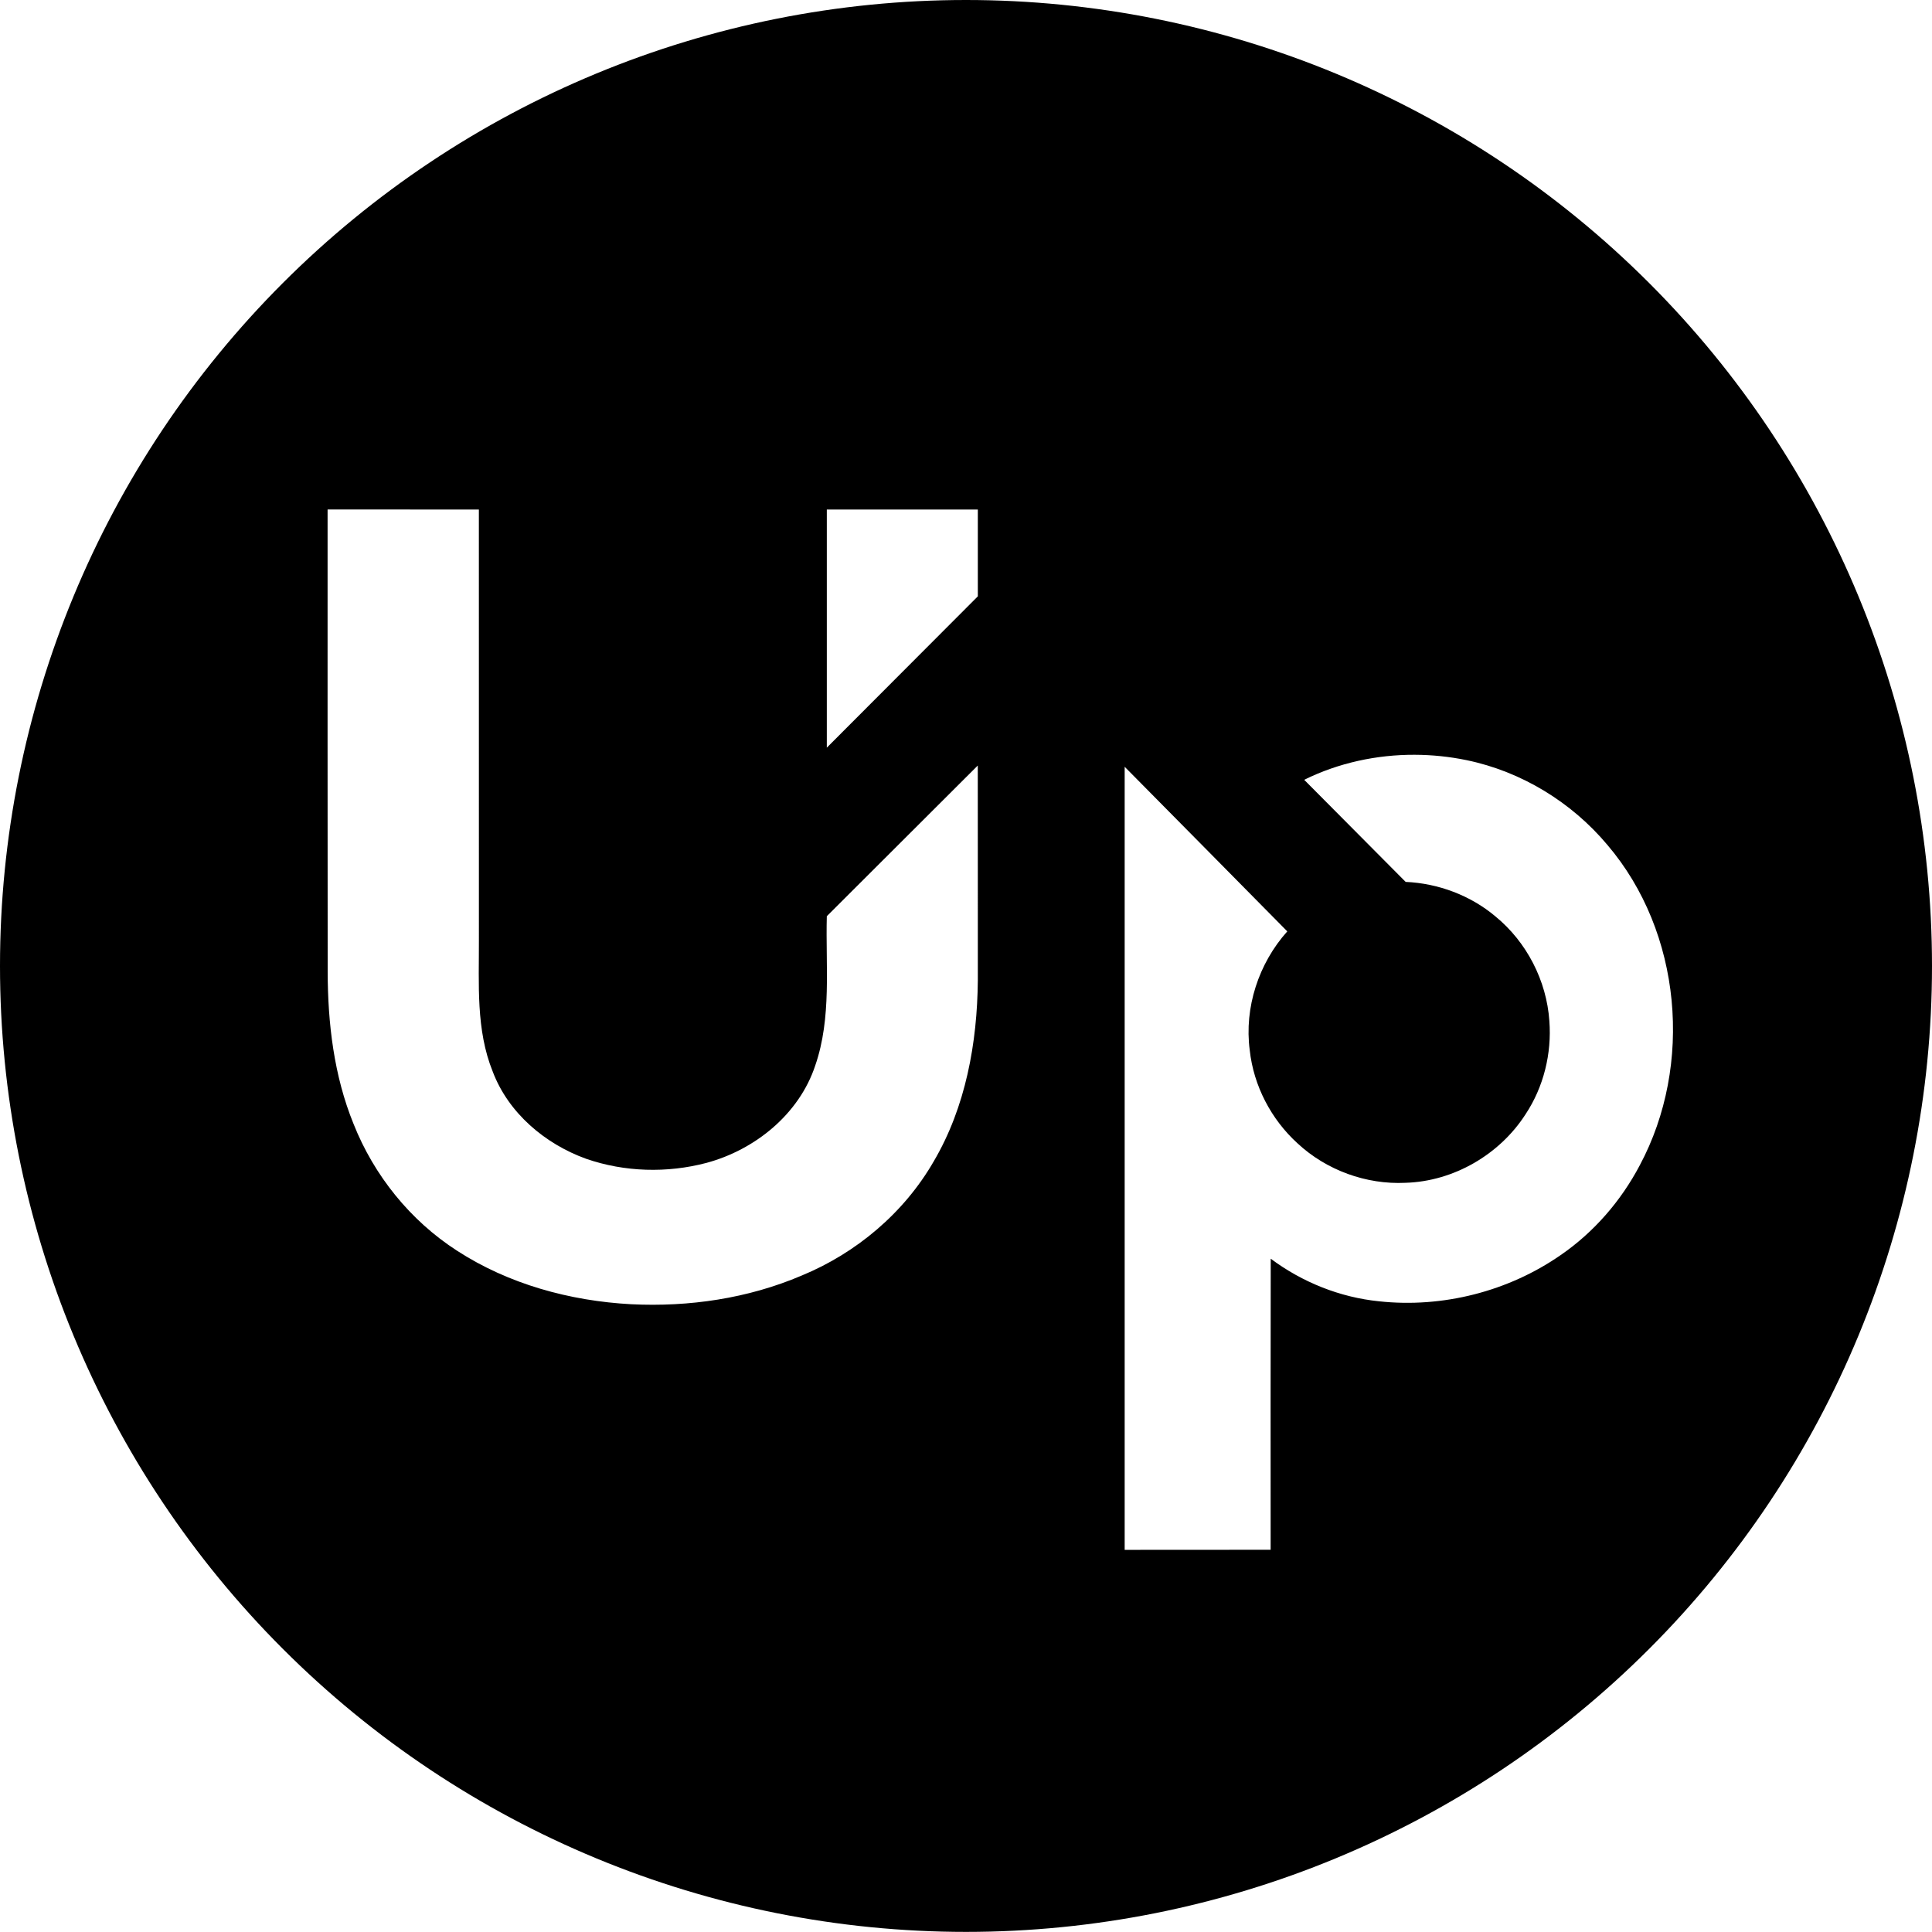 <?xml version="1.0" encoding="UTF-8" standalone="no"?>
<svg
   xmlns:dc="http://purl.org/dc/elements/1.1/"
   xmlns:cc="http://creativecommons.org/ns#"
   xmlns:rdf="http://www.w3.org/1999/02/22-rdf-syntax-ns#"
   xmlns:svg="http://www.w3.org/2000/svg"
   xmlns="http://www.w3.org/2000/svg"
   xmlns:sodipodi="http://sodipodi.sourceforge.net/DTD/sodipodi-0.dtd"
   xmlns:inkscape="http://www.inkscape.org/namespaces/inkscape"
   width="666.146pt"
   height="666.108pt"
   viewBox="0 0 666.146 666.108"
   version="1.1"
   id="svg14"
   sodipodi:docname="Up Network - Dark.svg"
   inkscape:version="0.92.0 r15299">
  <defs
     id="defs18" />
  <sodipodi:namedview
     pagecolor="#ffffff"
     bordercolor="#666666"
     borderopacity="1"
     objecttolerance="10"
     gridtolerance="10"
     guidetolerance="10"
     inkscape:pageopacity="0"
     inkscape:pageshadow="2"
     inkscape:window-width="1920"
     inkscape:window-height="1017"
     id="namedview16"
     showgrid="false"
     fit-margin-top="0"
     fit-margin-left="0"
     fit-margin-right="0"
     fit-margin-bottom="0"
     inkscape:zoom="1.2225436"
     inkscape:cx="347.46487"
     inkscape:cy="373.53868"
     inkscape:window-x="-8"
     inkscape:window-y="-8"
     inkscape:window-maximized="1"
     inkscape:current-layer="svg14" />
  <path
     style="opacity:1;fill:#000000;fill-opacity:1;stroke:none;stroke-width:0.591;stroke-opacity:1"
     d="M 444.098,0 C 326.316,-4.243225e-5 213.358,46.786 130.073,130.066 46.789,213.345 -7.1612617e-5,326.297 0,444.072 -6.8960297e-5,561.848 46.789,674.799 130.073,758.079 c 83.284,83.28 196.243,130.066 314.025,130.066 117.782,4e-5 230.74,-46.786 314.025,-130.066 C 841.407,674.799 888.195,561.848 888.195,444.072 888.195,326.297 841.407,213.345 758.122,130.066 674.838,46.786 561.88,-3.9780236e-5 444.098,0 Z m -293.494,234.221 69.547,0.025 c 0.013,65.933 3.4e-4,131.881 0.014,197.814 0.08,20.28 -1.427,41.359 6.359,60.586 7.2,19.04 24.039,33.24 42.893,40.066 17.707,6.147 37.293,6.668 55.387,1.895 22.32,-6.013 42.575,-22.401 49.975,-44.721 7.64,-22.08 4.719,-45.773 5.332,-68.68 l 69.4,-69.268 c 0.053,32.92 6.7e-4,65.828 0.027,98.748 -0.267,28.733 -5.548,58.2 -20.281,83.24 -13.653,23.68 -35.599,42.16 -60.812,52.533 -24.6,10.493 -51.68,14.453 -78.307,13.133 -28.12,-1.52 -56.32,-9.214 -80.08,-24.641 -21.427,-13.813 -38.146,-34.599 -47.52,-58.266 -9.027,-22.147 -11.855,-46.294 -11.895,-70.041 -0.08,-70.813 -0.026,-141.612 -0.039,-212.426 z m 298.933,0.025 v 39.908 l -69.428,69.572 V 234.246 Z m 200.924,112.748 c 7.979,0.031 15.956,0.858 23.756,2.467 25.173,5.187 48.307,19.334 64.787,39.014 34.133,40.067 39.52,101.106 14.826,147.279 -8.613,16.347 -21.067,30.733 -36.307,41.213 -24.107,16.76 -54.333,24.439 -83.52,21.279 -17.987,-1.813 -35.361,-8.786 -49.814,-19.586 -0.107,44.6 -0.039,89.214 -0.039,133.814 l -67.107,0.039 v -360 c 24.907,25.227 49.88,50.399 74.76,75.666 -13.147,14.667 -19.852,35.028 -17.266,54.602 1.76,16.347 9.853,31.839 22,42.865 13.24,12.32 31.547,19.001 49.613,18.121 22.093,-0.653 43.293,-12.961 55.199,-31.521 8.307,-12.547 12.08,-27.906 10.934,-42.879 -1.253,-18.52 -10.441,-36.333 -24.801,-48.08 -11.507,-9.68 -26.292,-15.187 -41.266,-15.854 -15.573,-15.627 -31.067,-31.32 -46.641,-46.934 15.758,-7.792 33.33,-11.574 50.885,-11.506 z"
     transform="scale(0.75)"
     id="path4497"
     inkscape:connector-curvature="0"
     sodipodi:nodetypes="sscssscssccccccccccccccccccccccsccccccccccccccccccs" />
</svg>
